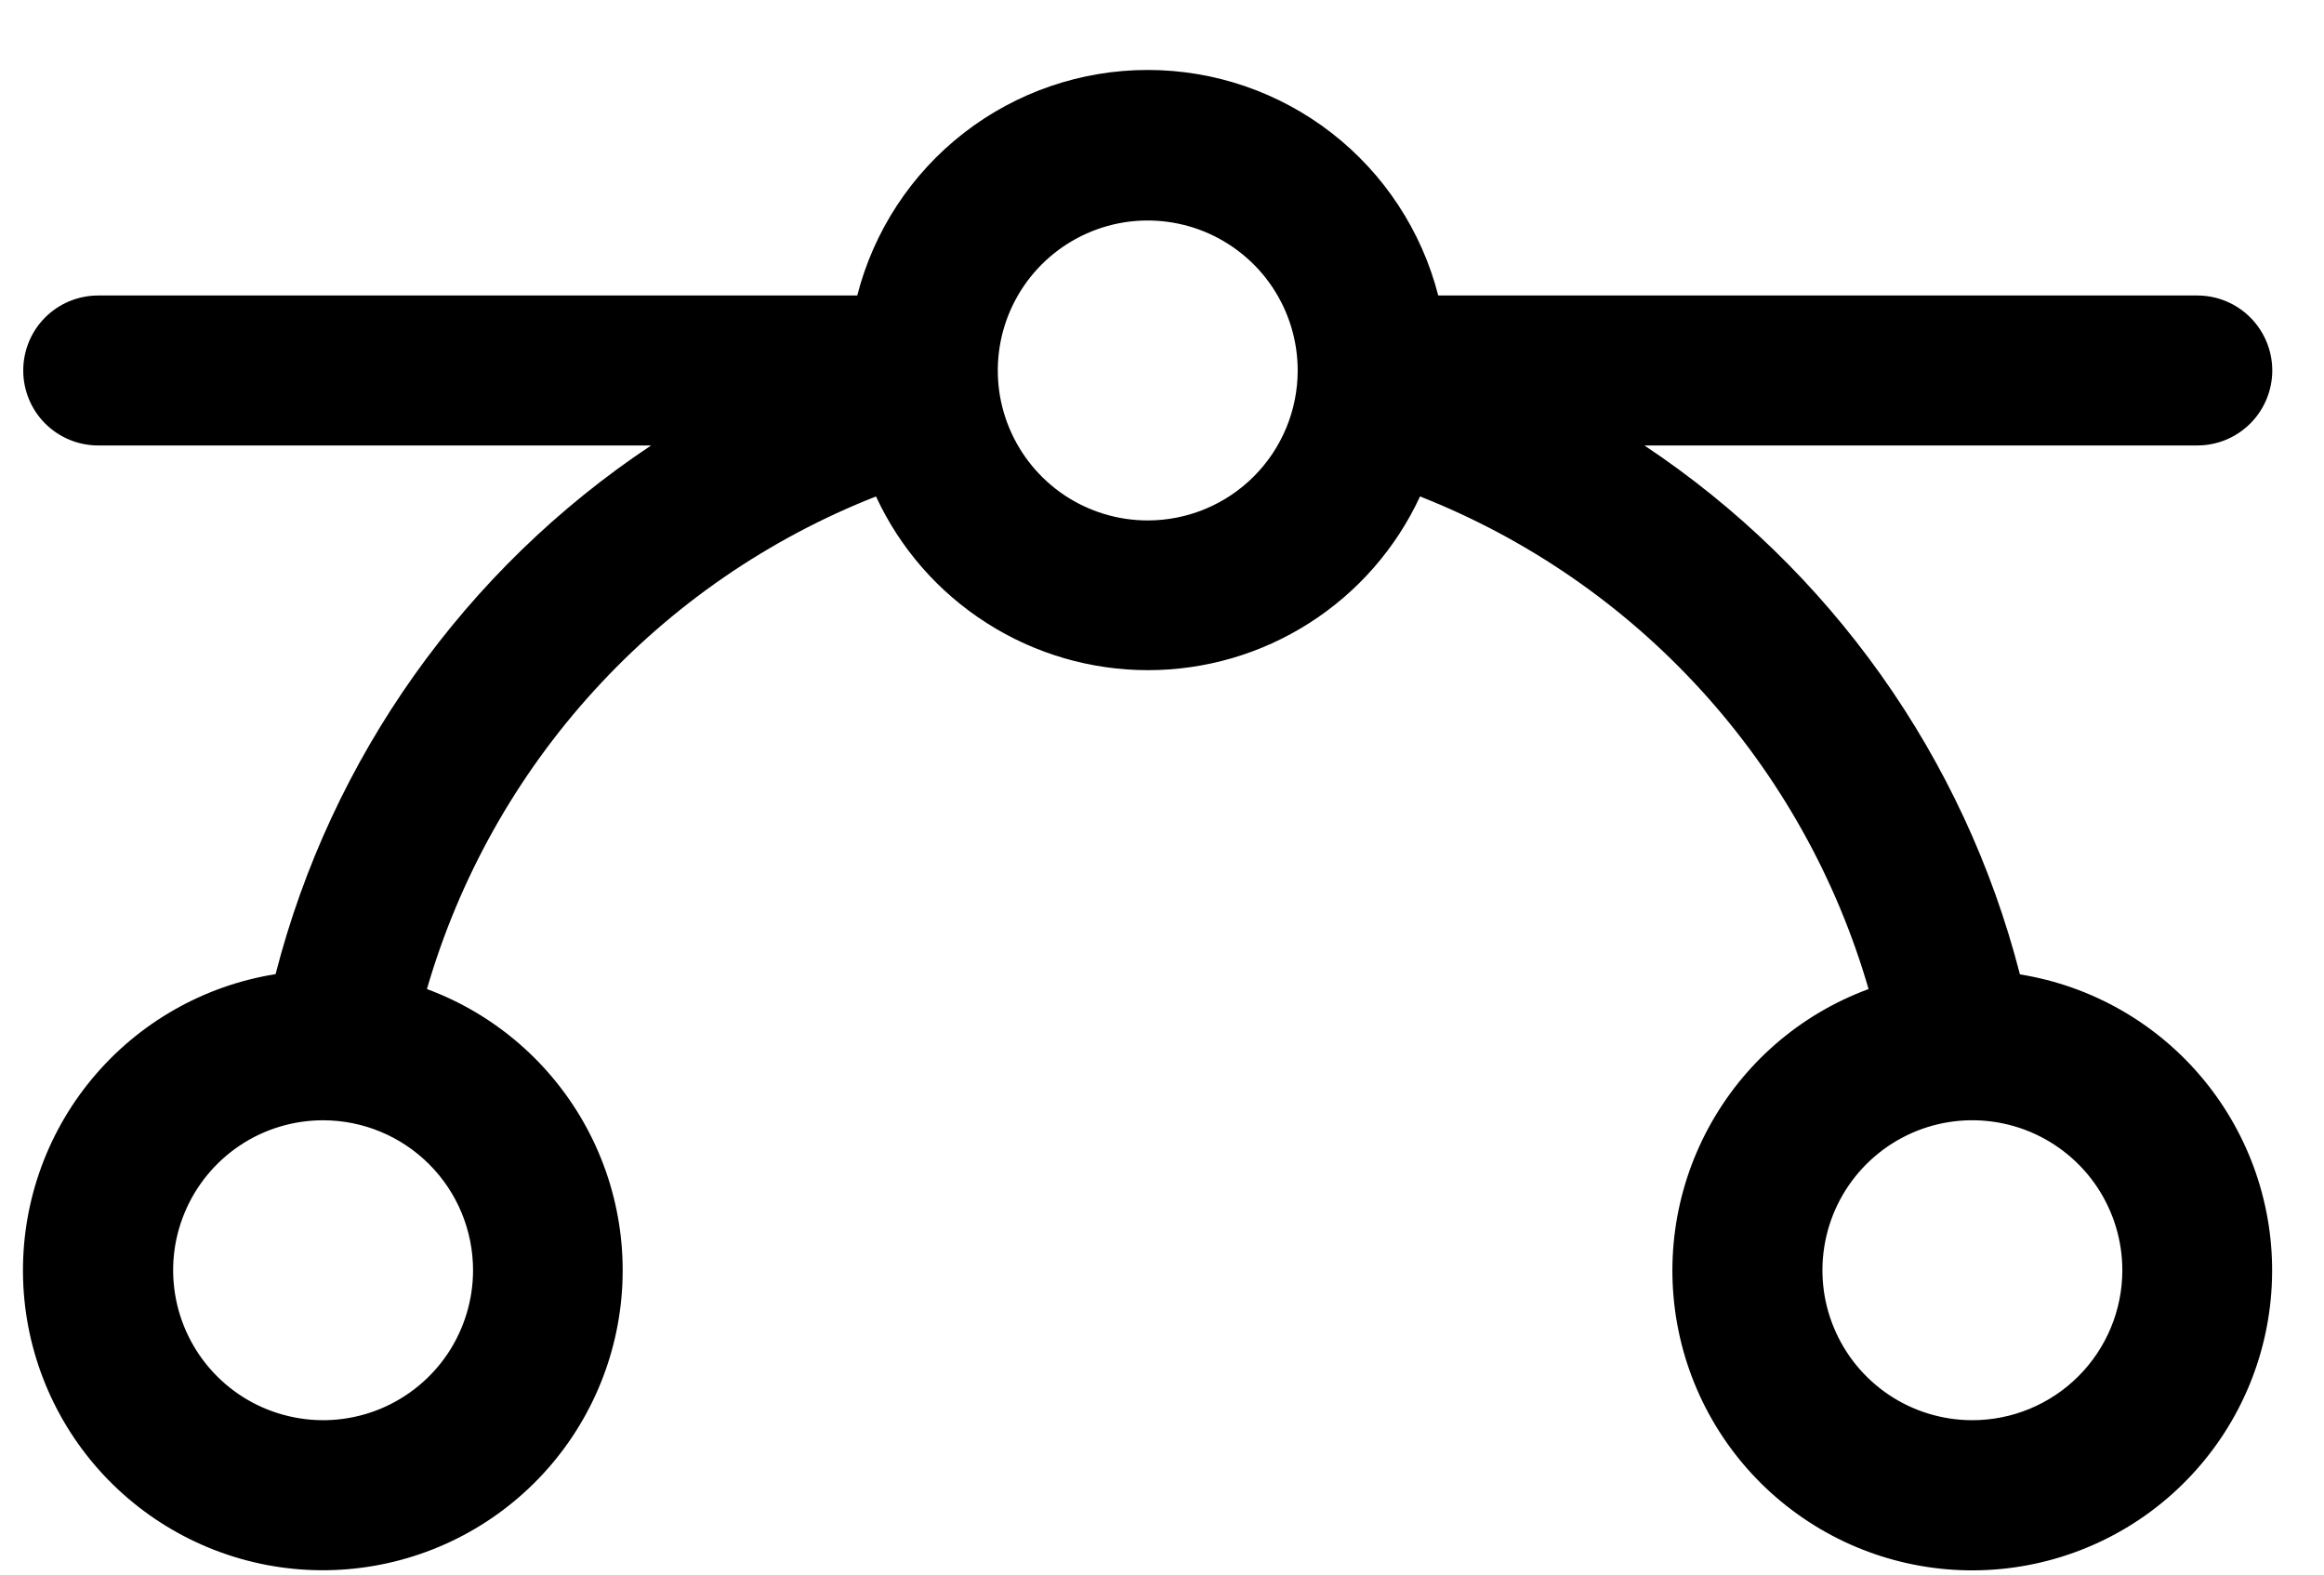 <svg width="31" height="21" viewBox="0 0 31 21" fill="none" xmlns="http://www.w3.org/2000/svg">
<path d="M26.943 12.992C26.201 10.104 24.417 7.593 21.935 5.941H29.31C29.575 5.941 29.829 5.836 30.017 5.648C30.204 5.461 30.31 5.206 30.31 4.941C30.31 4.676 30.204 4.421 30.017 4.234C29.829 4.046 29.575 3.941 29.31 3.941H19.185C18.964 3.081 18.464 2.318 17.762 1.773C17.061 1.229 16.198 0.933 15.31 0.933C14.421 0.933 13.559 1.229 12.857 1.773C12.155 2.318 11.655 3.081 11.435 3.941H1.31C1.044 3.941 0.79 4.046 0.602 4.234C0.415 4.421 0.31 4.676 0.31 4.941C0.31 5.206 0.415 5.461 0.602 5.648C0.79 5.836 1.044 5.941 1.31 5.941H8.685C6.202 7.593 4.418 10.104 3.676 12.992C2.716 13.145 1.844 13.643 1.224 14.392C0.604 15.141 0.279 16.09 0.308 17.062C0.337 18.034 0.719 18.962 1.383 19.673C2.047 20.383 2.947 20.828 3.914 20.923C4.882 21.018 5.851 20.758 6.641 20.19C7.43 19.623 7.986 18.787 8.204 17.84C8.422 16.892 8.288 15.898 7.826 15.042C7.364 14.187 6.606 13.528 5.695 13.191C6.124 11.711 6.887 10.348 7.926 9.209C8.964 8.07 10.25 7.185 11.685 6.621C12.005 7.313 12.518 7.899 13.161 8.309C13.804 8.72 14.55 8.938 15.313 8.938C16.076 8.938 16.823 8.72 17.466 8.309C18.109 7.899 18.621 7.313 18.942 6.621C20.375 7.186 21.66 8.072 22.697 9.211C23.734 10.35 24.496 11.711 24.925 13.191C24.012 13.527 23.254 14.184 22.791 15.04C22.328 15.895 22.192 16.889 22.409 17.837C22.626 18.785 23.181 19.621 23.97 20.189C24.759 20.758 25.728 21.019 26.695 20.925C27.663 20.831 28.564 20.388 29.228 19.678C29.893 18.968 30.276 18.041 30.306 17.069C30.337 16.097 30.012 15.148 29.393 14.398C28.774 13.648 27.903 13.149 26.943 12.995V12.992ZM6.31 16.941C6.31 17.337 6.192 17.723 5.973 18.052C5.753 18.381 5.44 18.637 5.075 18.789C4.709 18.94 4.307 18.98 3.919 18.902C3.531 18.825 3.175 18.635 2.895 18.355C2.616 18.076 2.425 17.719 2.348 17.331C2.271 16.943 2.31 16.541 2.462 16.176C2.613 15.81 2.87 15.498 3.198 15.278C3.527 15.058 3.914 14.941 4.31 14.941C4.84 14.941 5.349 15.152 5.724 15.527C6.099 15.902 6.31 16.41 6.31 16.941ZM15.31 6.941C14.914 6.941 14.527 6.824 14.198 6.604C13.87 6.384 13.613 6.072 13.462 5.706C13.31 5.341 13.271 4.939 13.348 4.551C13.425 4.163 13.616 3.806 13.895 3.527C14.175 3.247 14.531 3.057 14.919 2.979C15.307 2.902 15.71 2.942 16.075 3.093C16.44 3.245 16.753 3.501 16.973 3.83C17.192 4.159 17.31 4.545 17.31 4.941C17.31 5.471 17.099 5.98 16.724 6.355C16.349 6.73 15.84 6.941 15.31 6.941ZM26.31 18.941C25.914 18.941 25.527 18.824 25.198 18.604C24.869 18.384 24.613 18.072 24.462 17.706C24.31 17.341 24.271 16.939 24.348 16.551C24.425 16.163 24.616 15.806 24.895 15.527C25.175 15.247 25.531 15.056 25.919 14.979C26.307 14.902 26.709 14.942 27.075 15.093C27.44 15.245 27.753 15.501 27.973 15.83C28.192 16.159 28.31 16.545 28.31 16.941C28.31 17.471 28.099 17.98 27.724 18.355C27.349 18.73 26.84 18.941 26.31 18.941Z" fill="black"/>
</svg>
